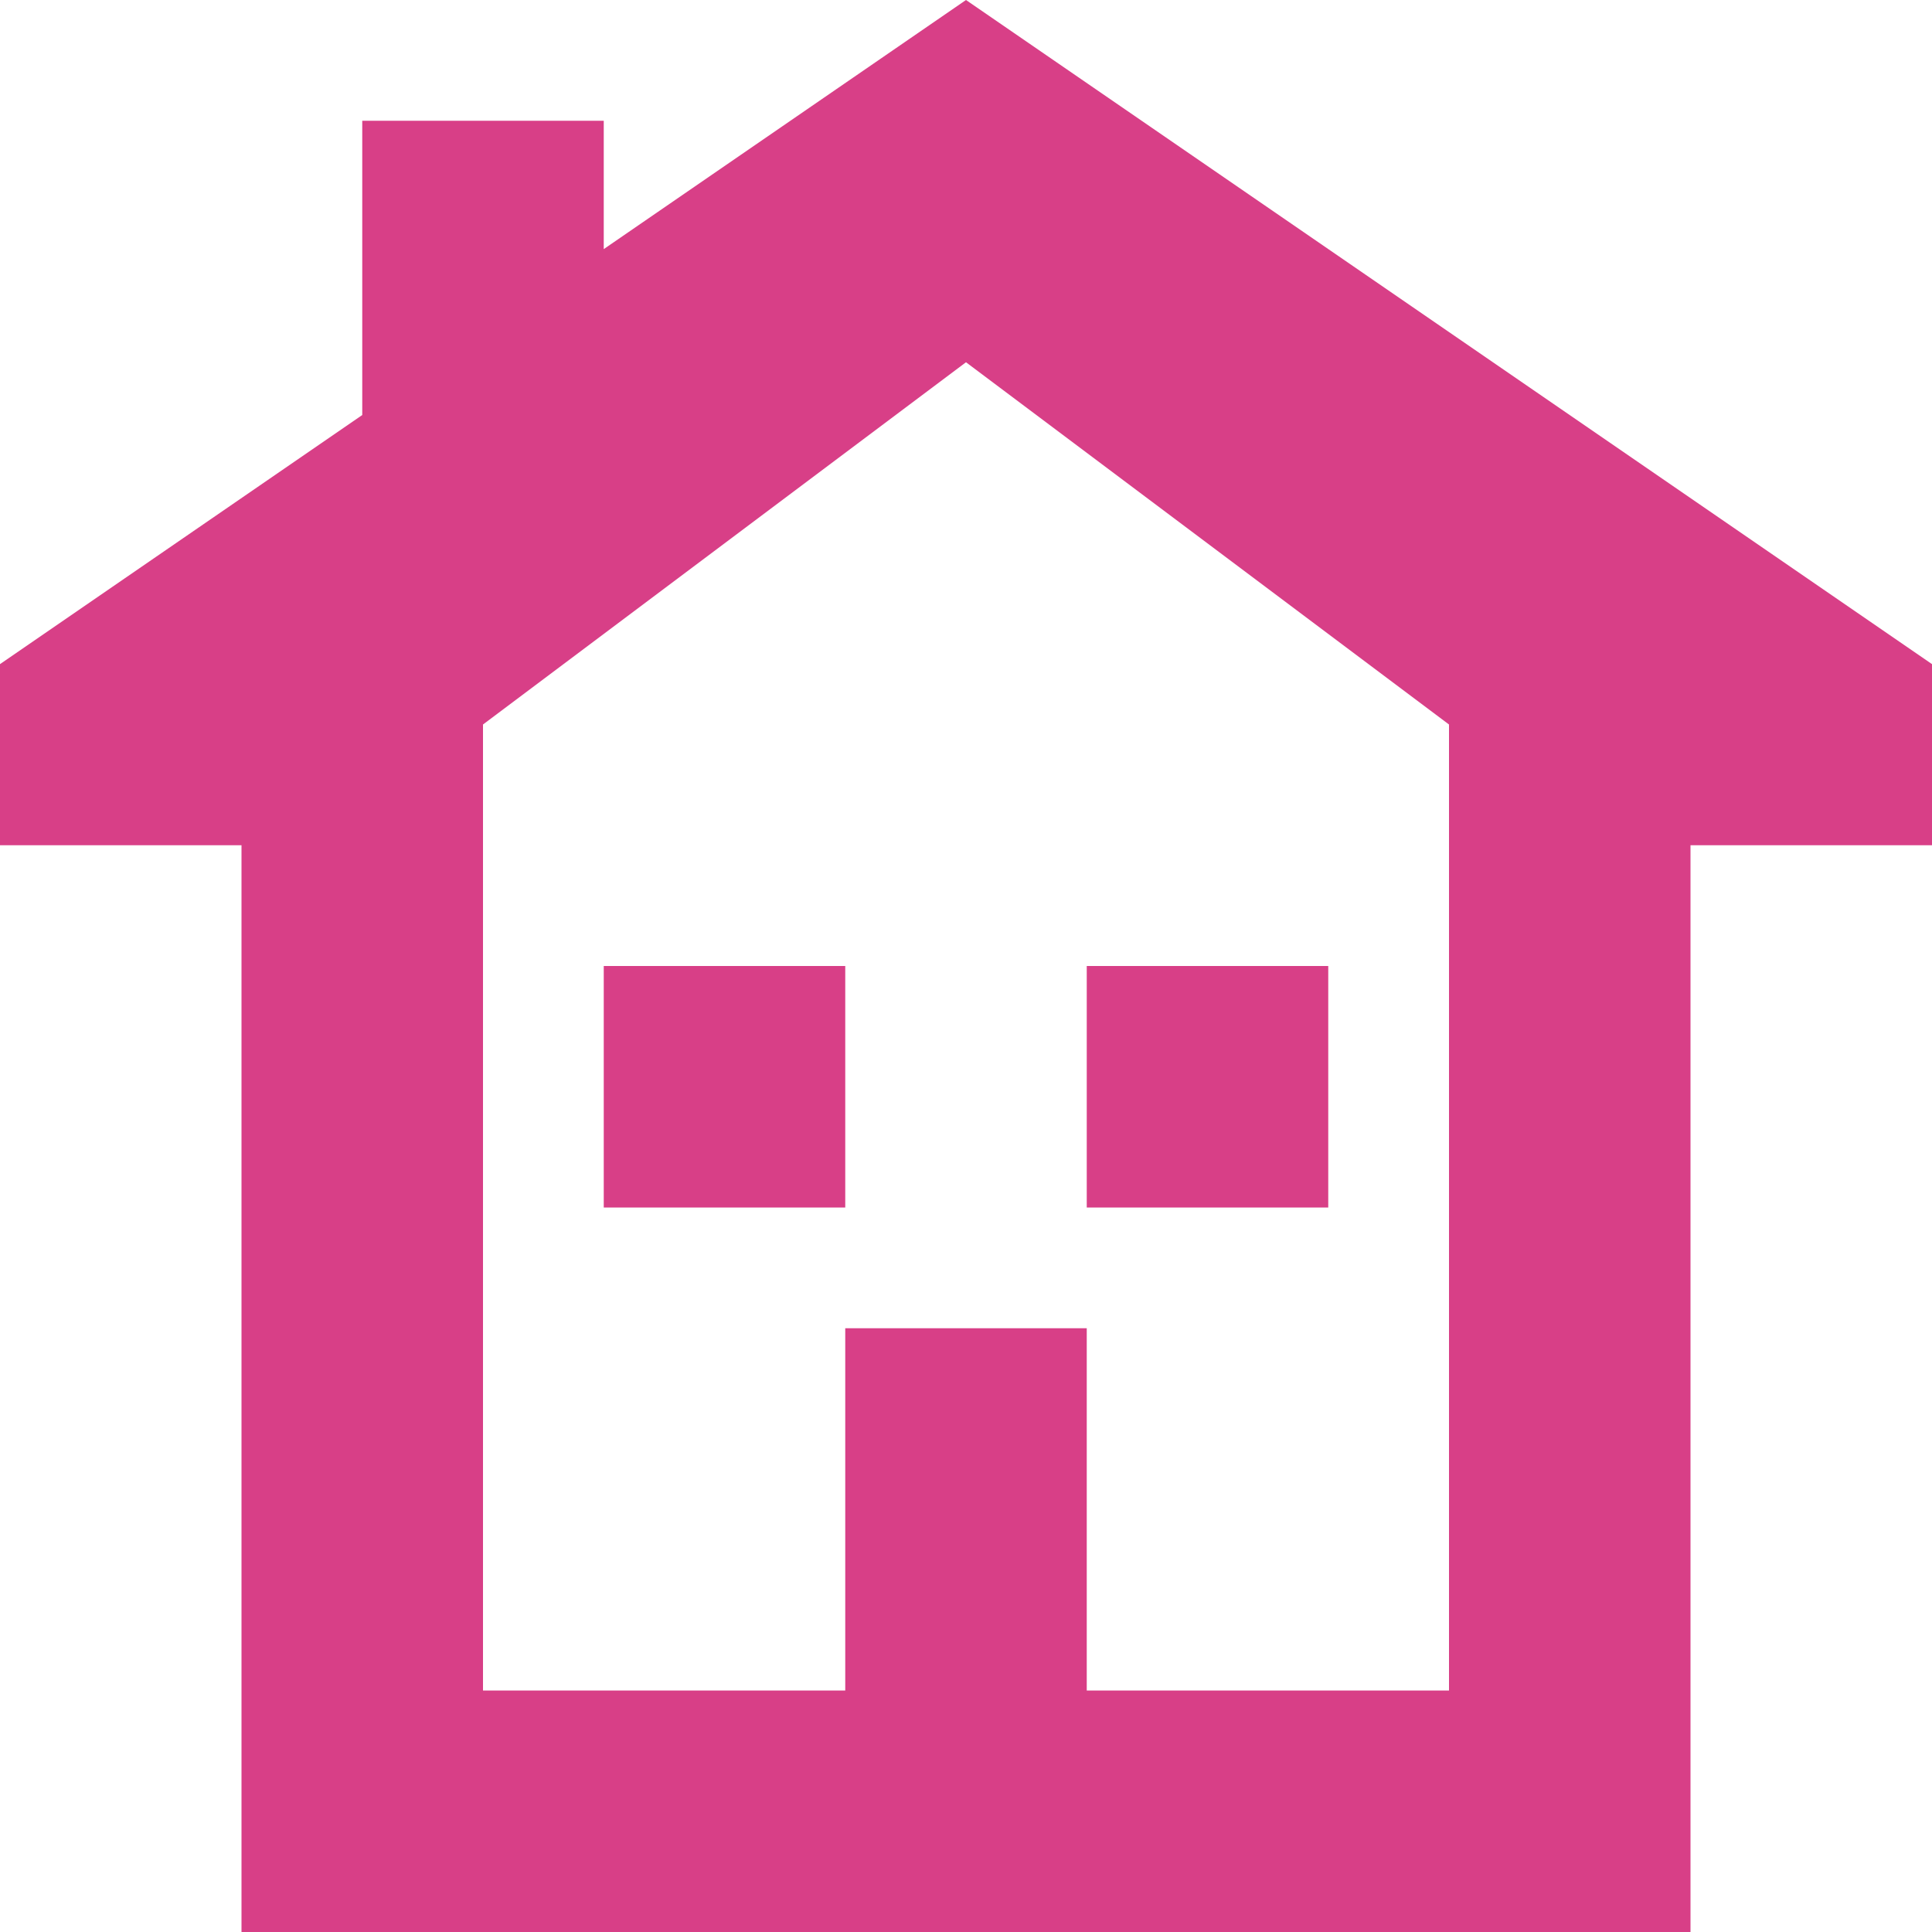 <svg fill="#D83F87" width="25px" height="25px" viewBox="0 0 16 16" xmlns="http://www.w3.org/2000/svg"><g id="SVGRepo_bgCarrier" stroke-width="0"></g><g id="SVGRepo_tracerCarrier" stroke-linecap="round" stroke-linejoin="round"></g><g id="SVGRepo_iconCarrier"> <path d="M5 2.063L8 0l8 5.5V7h-2v9H2V7H0V5.5l3-2.063V1h2v1.063zM9 14h3V6L8 3 4 6v8h3v-3h2v3zM5 8h2v2H5V8zm4 0h2v2H9V8z" fill-rule="evenodd"></path> </g></svg>
